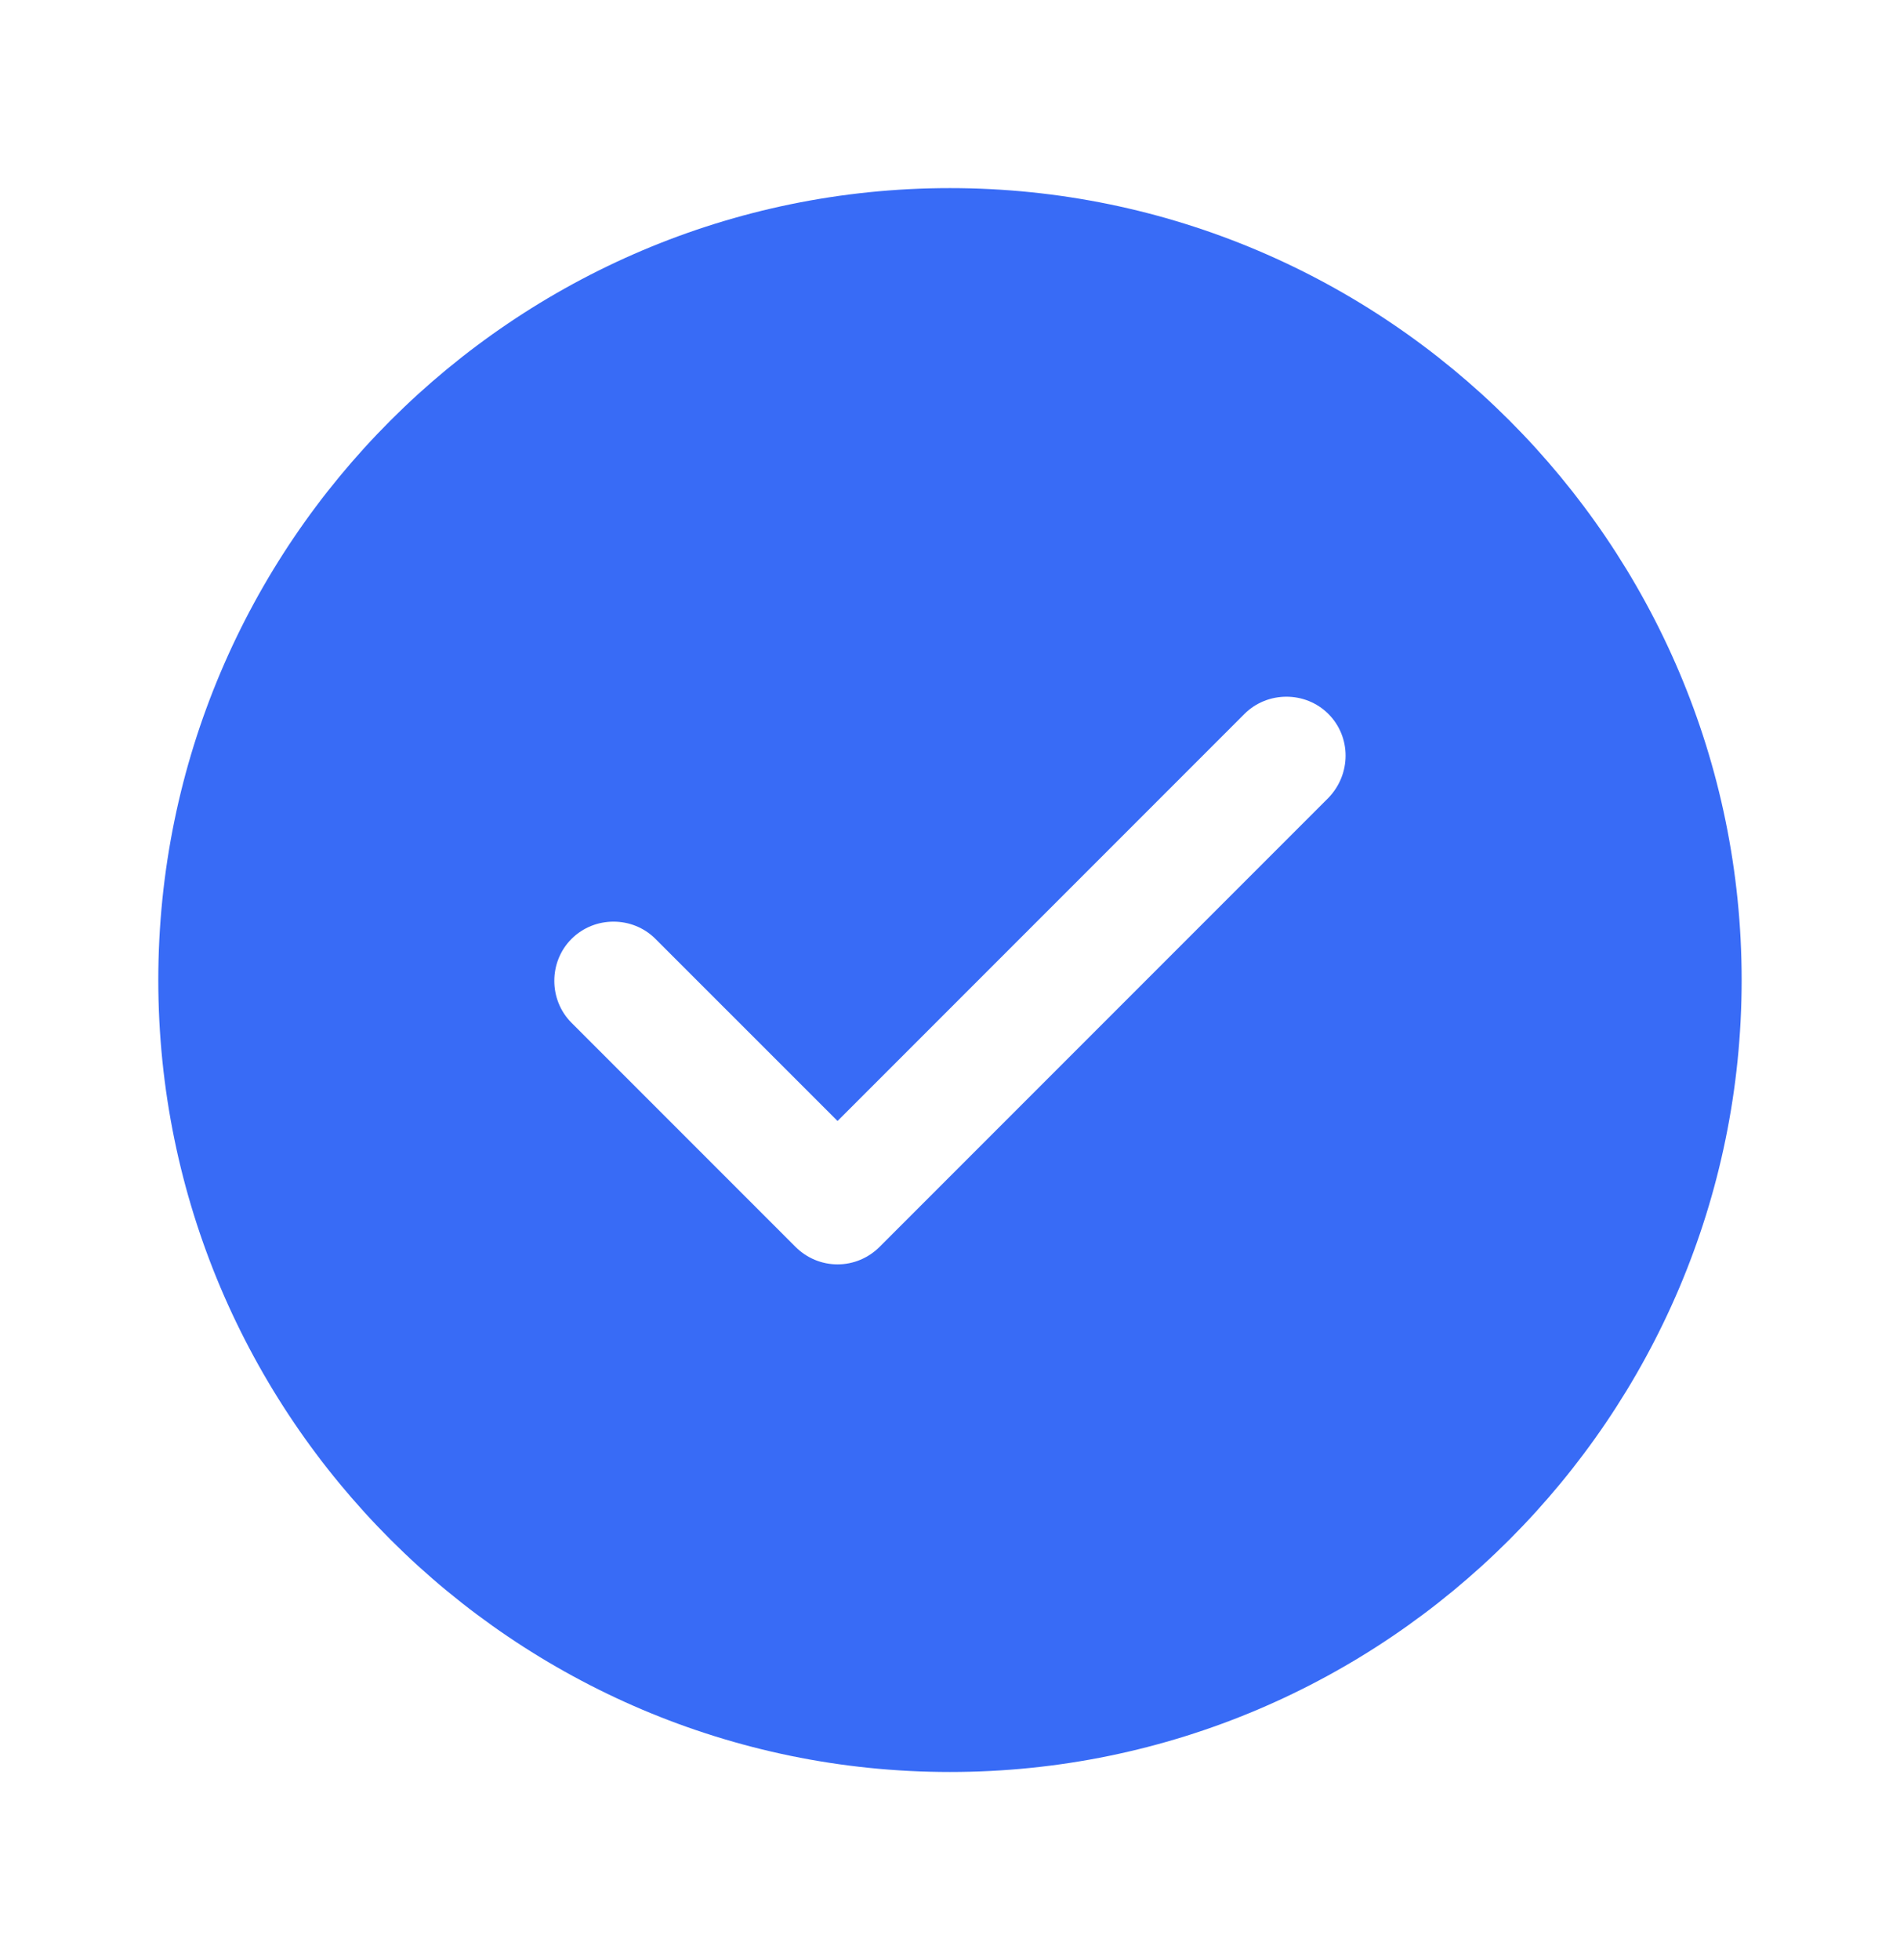<svg width="32" height="33" viewBox="0 0 32 33" fill="none" xmlns="http://www.w3.org/2000/svg">
<path d="M15.999 3.167C8.653 3.167 2.666 9.153 2.666 16.5C2.666 23.847 8.653 29.833 15.999 29.833C23.346 29.833 29.333 23.847 29.333 16.5C29.333 9.153 23.346 3.167 15.999 3.167ZM22.373 13.433L14.813 20.993C14.626 21.18 14.373 21.287 14.106 21.287C13.839 21.287 13.586 21.18 13.399 20.993L9.626 17.22C9.239 16.833 9.239 16.193 9.626 15.807C10.013 15.42 10.653 15.42 11.039 15.807L14.106 18.873L20.959 12.02C21.346 11.633 21.986 11.633 22.373 12.02C22.759 12.407 22.759 13.033 22.373 13.433Z" fill="#386BF6"/>
</svg>
